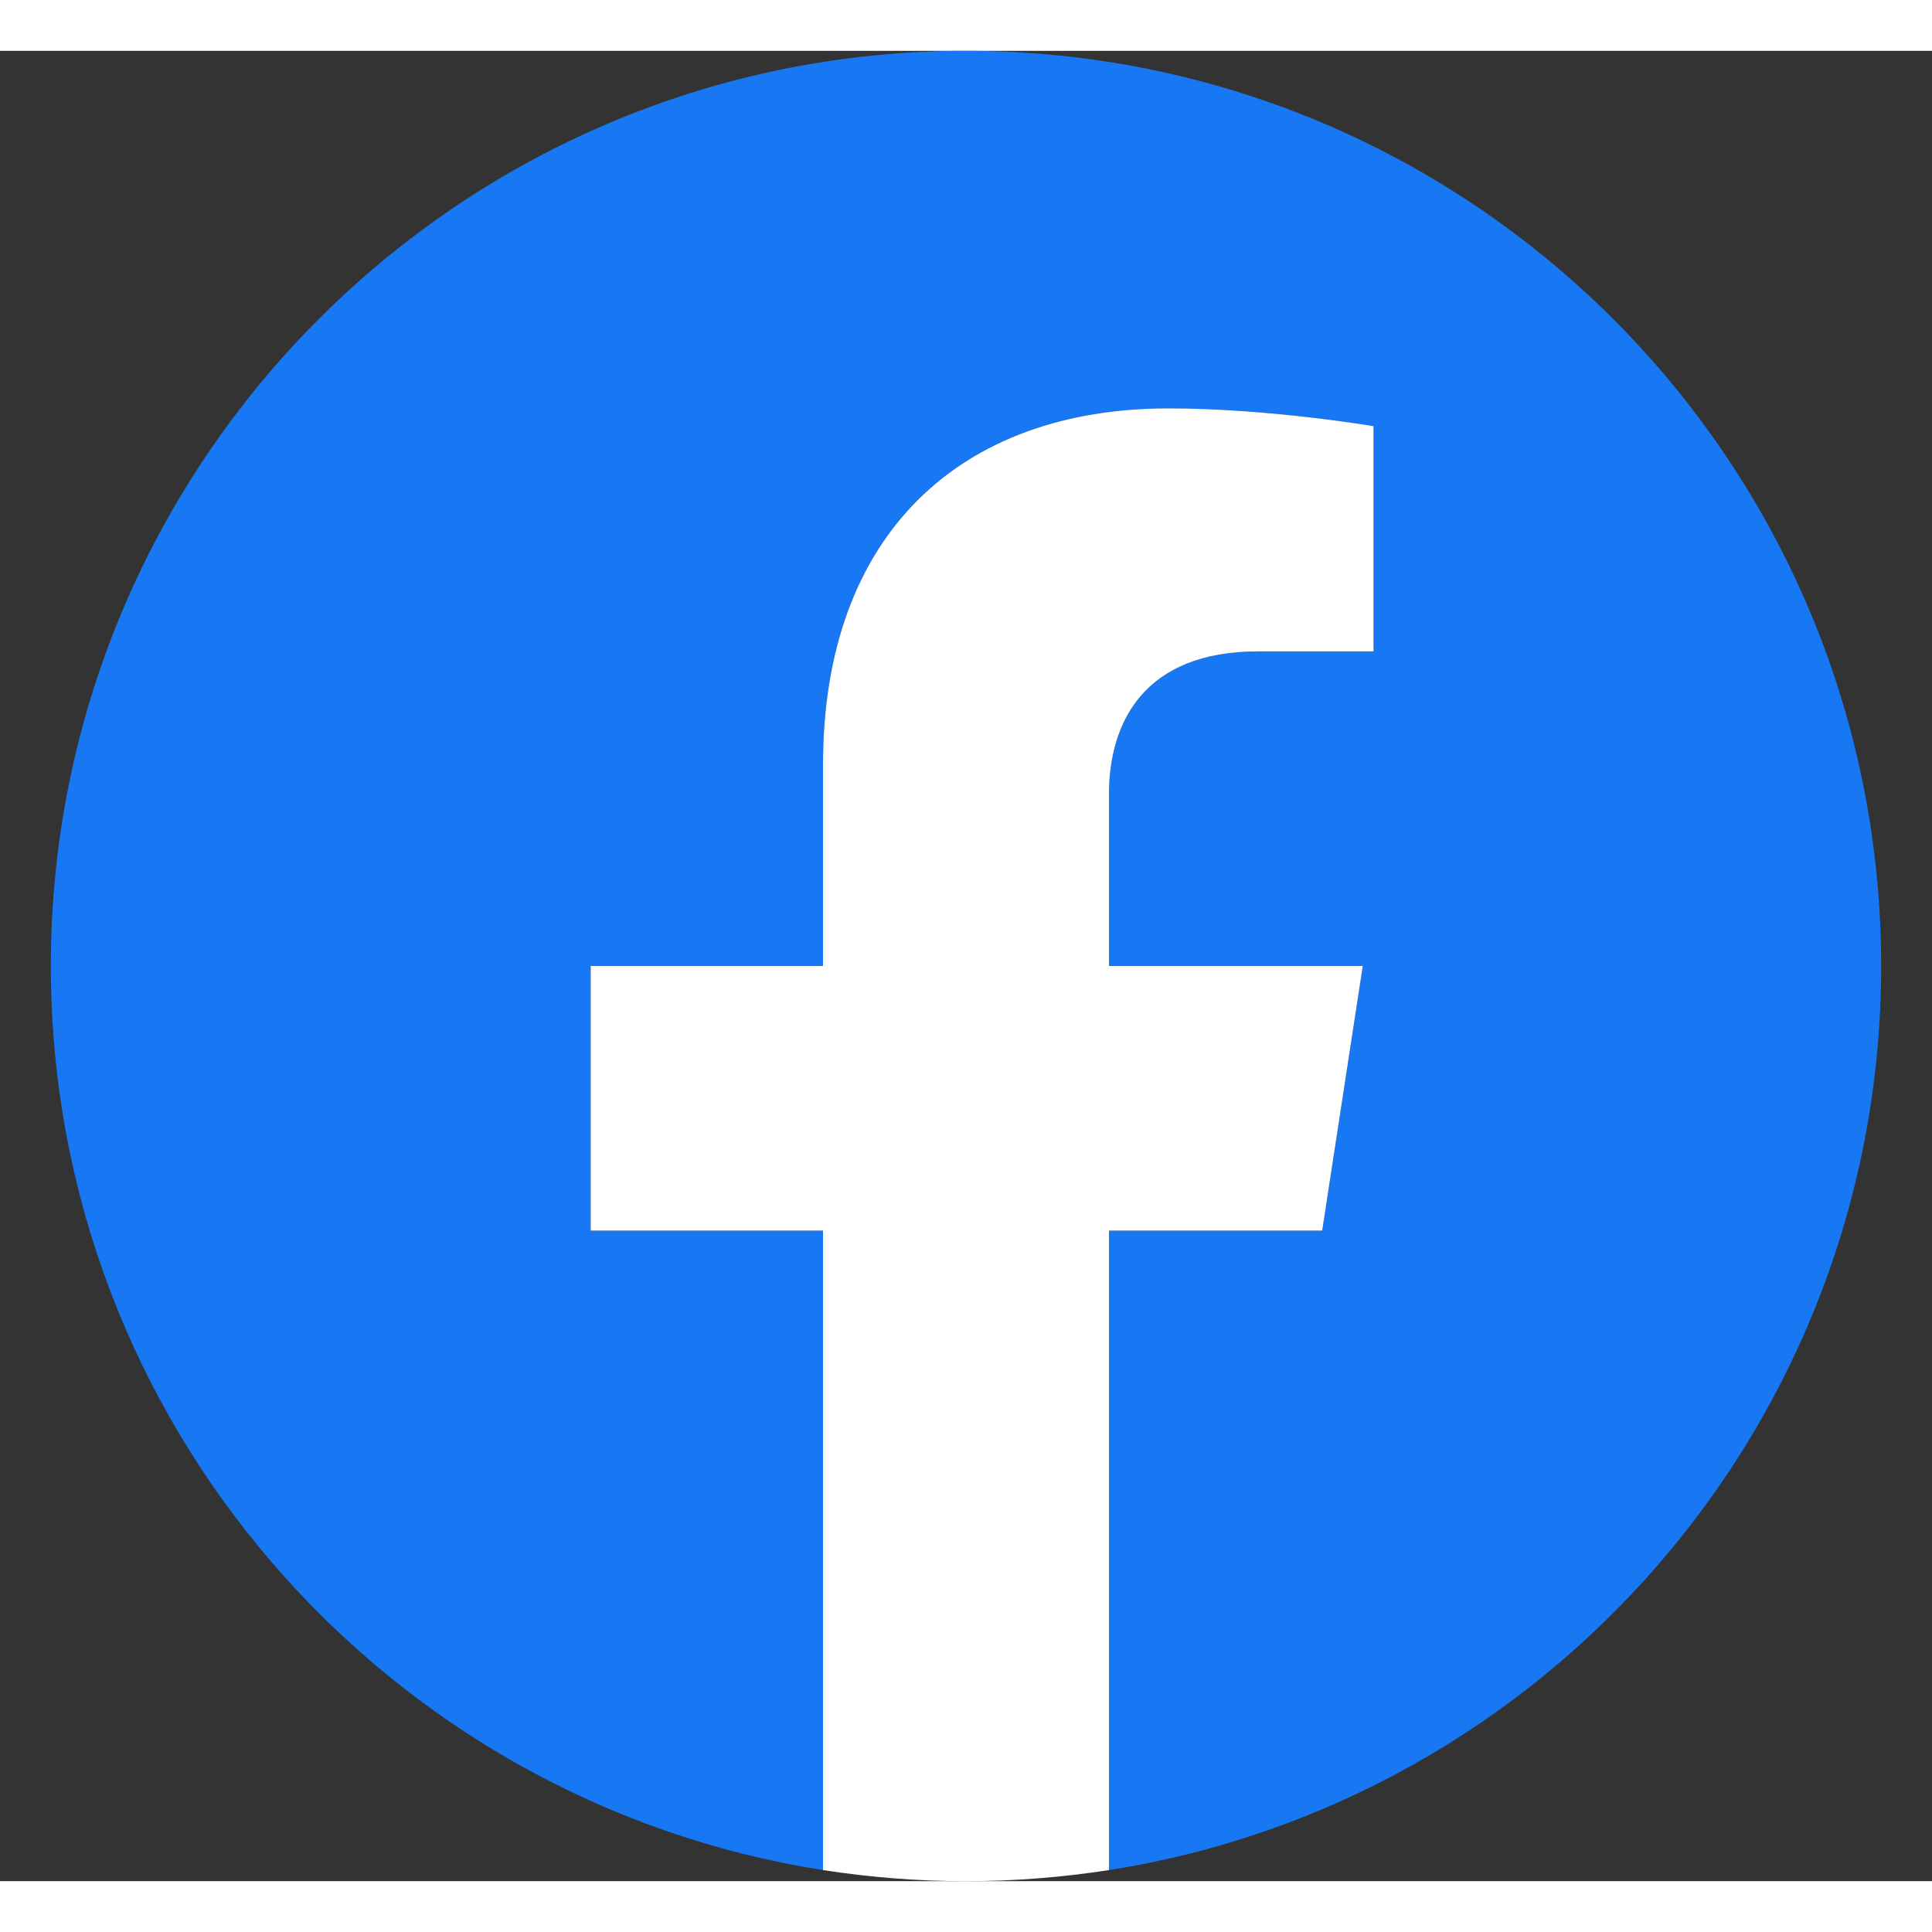 <svg width="18" height="18" viewBox="0 0 19 18" fill="none" xmlns="http://www.w3.org/2000/svg">
<rect x="0" y="0" width="19" height="18" fill="#333333" stroke="none"/>
<path d="M18.5 9C18.5 13.492 15.209 17.216 10.906 17.891V11.602H13.003L13.402 9H10.906V7.312C10.906 6.6 11.255 5.906 12.373 5.906H13.508V3.691C13.508 3.691 12.478 3.516 11.493 3.516C9.437 3.516 8.094 4.762 8.094 7.017V9H5.809V11.602H8.094V17.891C3.791 17.216 0.5 13.492 0.5 9C0.5 4.03 4.53 0 9.5 0C14.47 0 18.5 4.03 18.5 9Z" fill="#1877F2"/>
<path d="M13.003 11.602L13.402 9H10.906V7.312C10.906 6.6 11.255 5.906 12.373 5.906H13.508V3.691C13.508 3.691 12.478 3.516 11.493 3.516C9.437 3.516 8.094 4.762 8.094 7.017V9H5.809V11.602H8.094V17.891C8.552 17.962 9.022 18 9.5 18C9.978 18 10.448 17.962 10.906 17.891V11.602H13.003Z" fill="white"/>
</svg>
